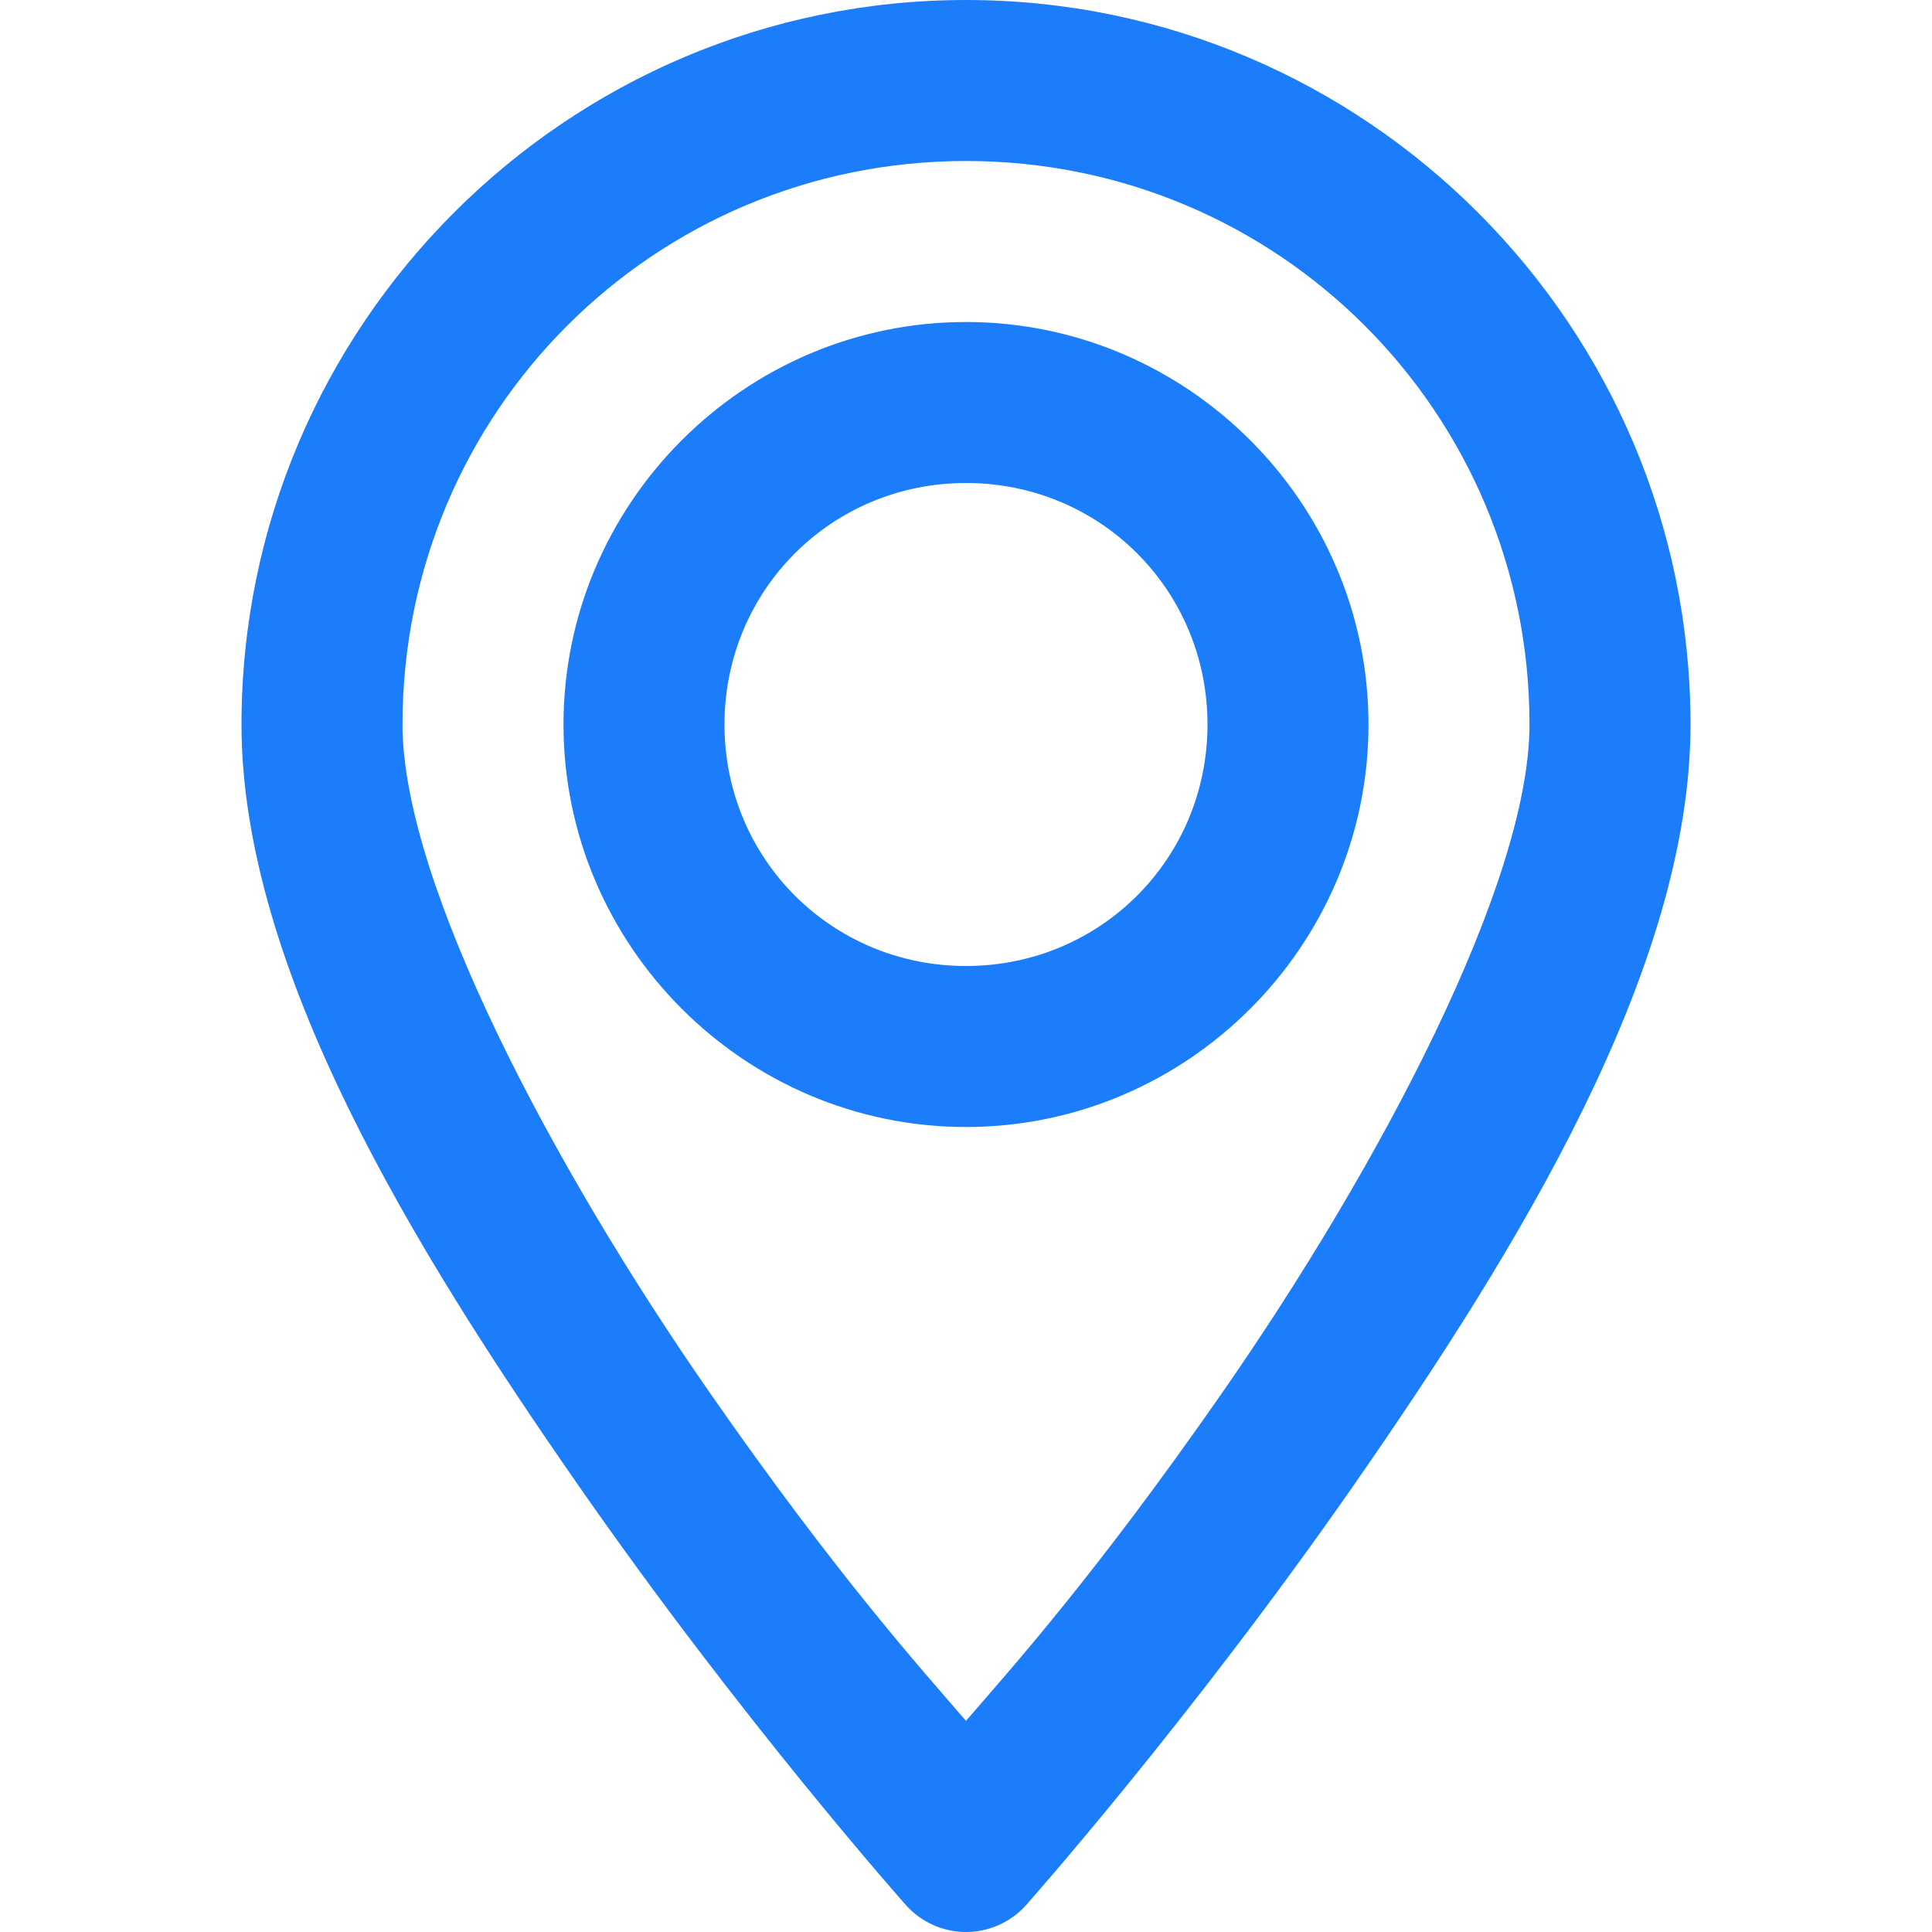 <svg width="24" height="24" viewBox="0 0 24 24" fill="none" xmlns="http://www.w3.org/2000/svg">
<g clip-path="url(#clip0)">
<path d="M12 -0C7.041 -0 3 4.041 3 9C3 12.033 5.141 15.514 7.18 18.445C9.218 21.376 11.252 23.664 11.252 23.664C11.346 23.77 11.461 23.854 11.59 23.912C11.719 23.97 11.859 24 12 24C12.141 24 12.281 23.97 12.41 23.912C12.539 23.854 12.654 23.77 12.748 23.664C12.748 23.664 14.781 21.376 16.82 18.445C18.859 15.514 21 12.033 21 9C21 4.041 16.959 -0 12 -0ZM12 2C15.878 2 19 5.122 19 9C19 10.966 17.141 14.485 15.18 17.305C13.592 19.587 12.548 20.741 12 21.377C11.452 20.741 10.408 19.587 8.82 17.305C6.859 14.485 5 10.966 5 9C5 5.122 8.122 2 12 2ZM12 4C9.25 4 7 6.25 7 9C7 11.749 9.25 14 12 14C14.75 14 17 11.749 17 9C17 6.25 14.75 4 12 4ZM12 6C13.669 6 15 7.331 15 9C15 10.668 13.669 12 12 12C10.331 12 9 10.668 9 9C9 7.331 10.331 6 12 6Z" fill="#1B7DF9"/>
</g>
<defs>
<clipPath id="clip0">
<rect width="24" height="24" fill="white"/>
</clipPath>
</defs>
</svg>
